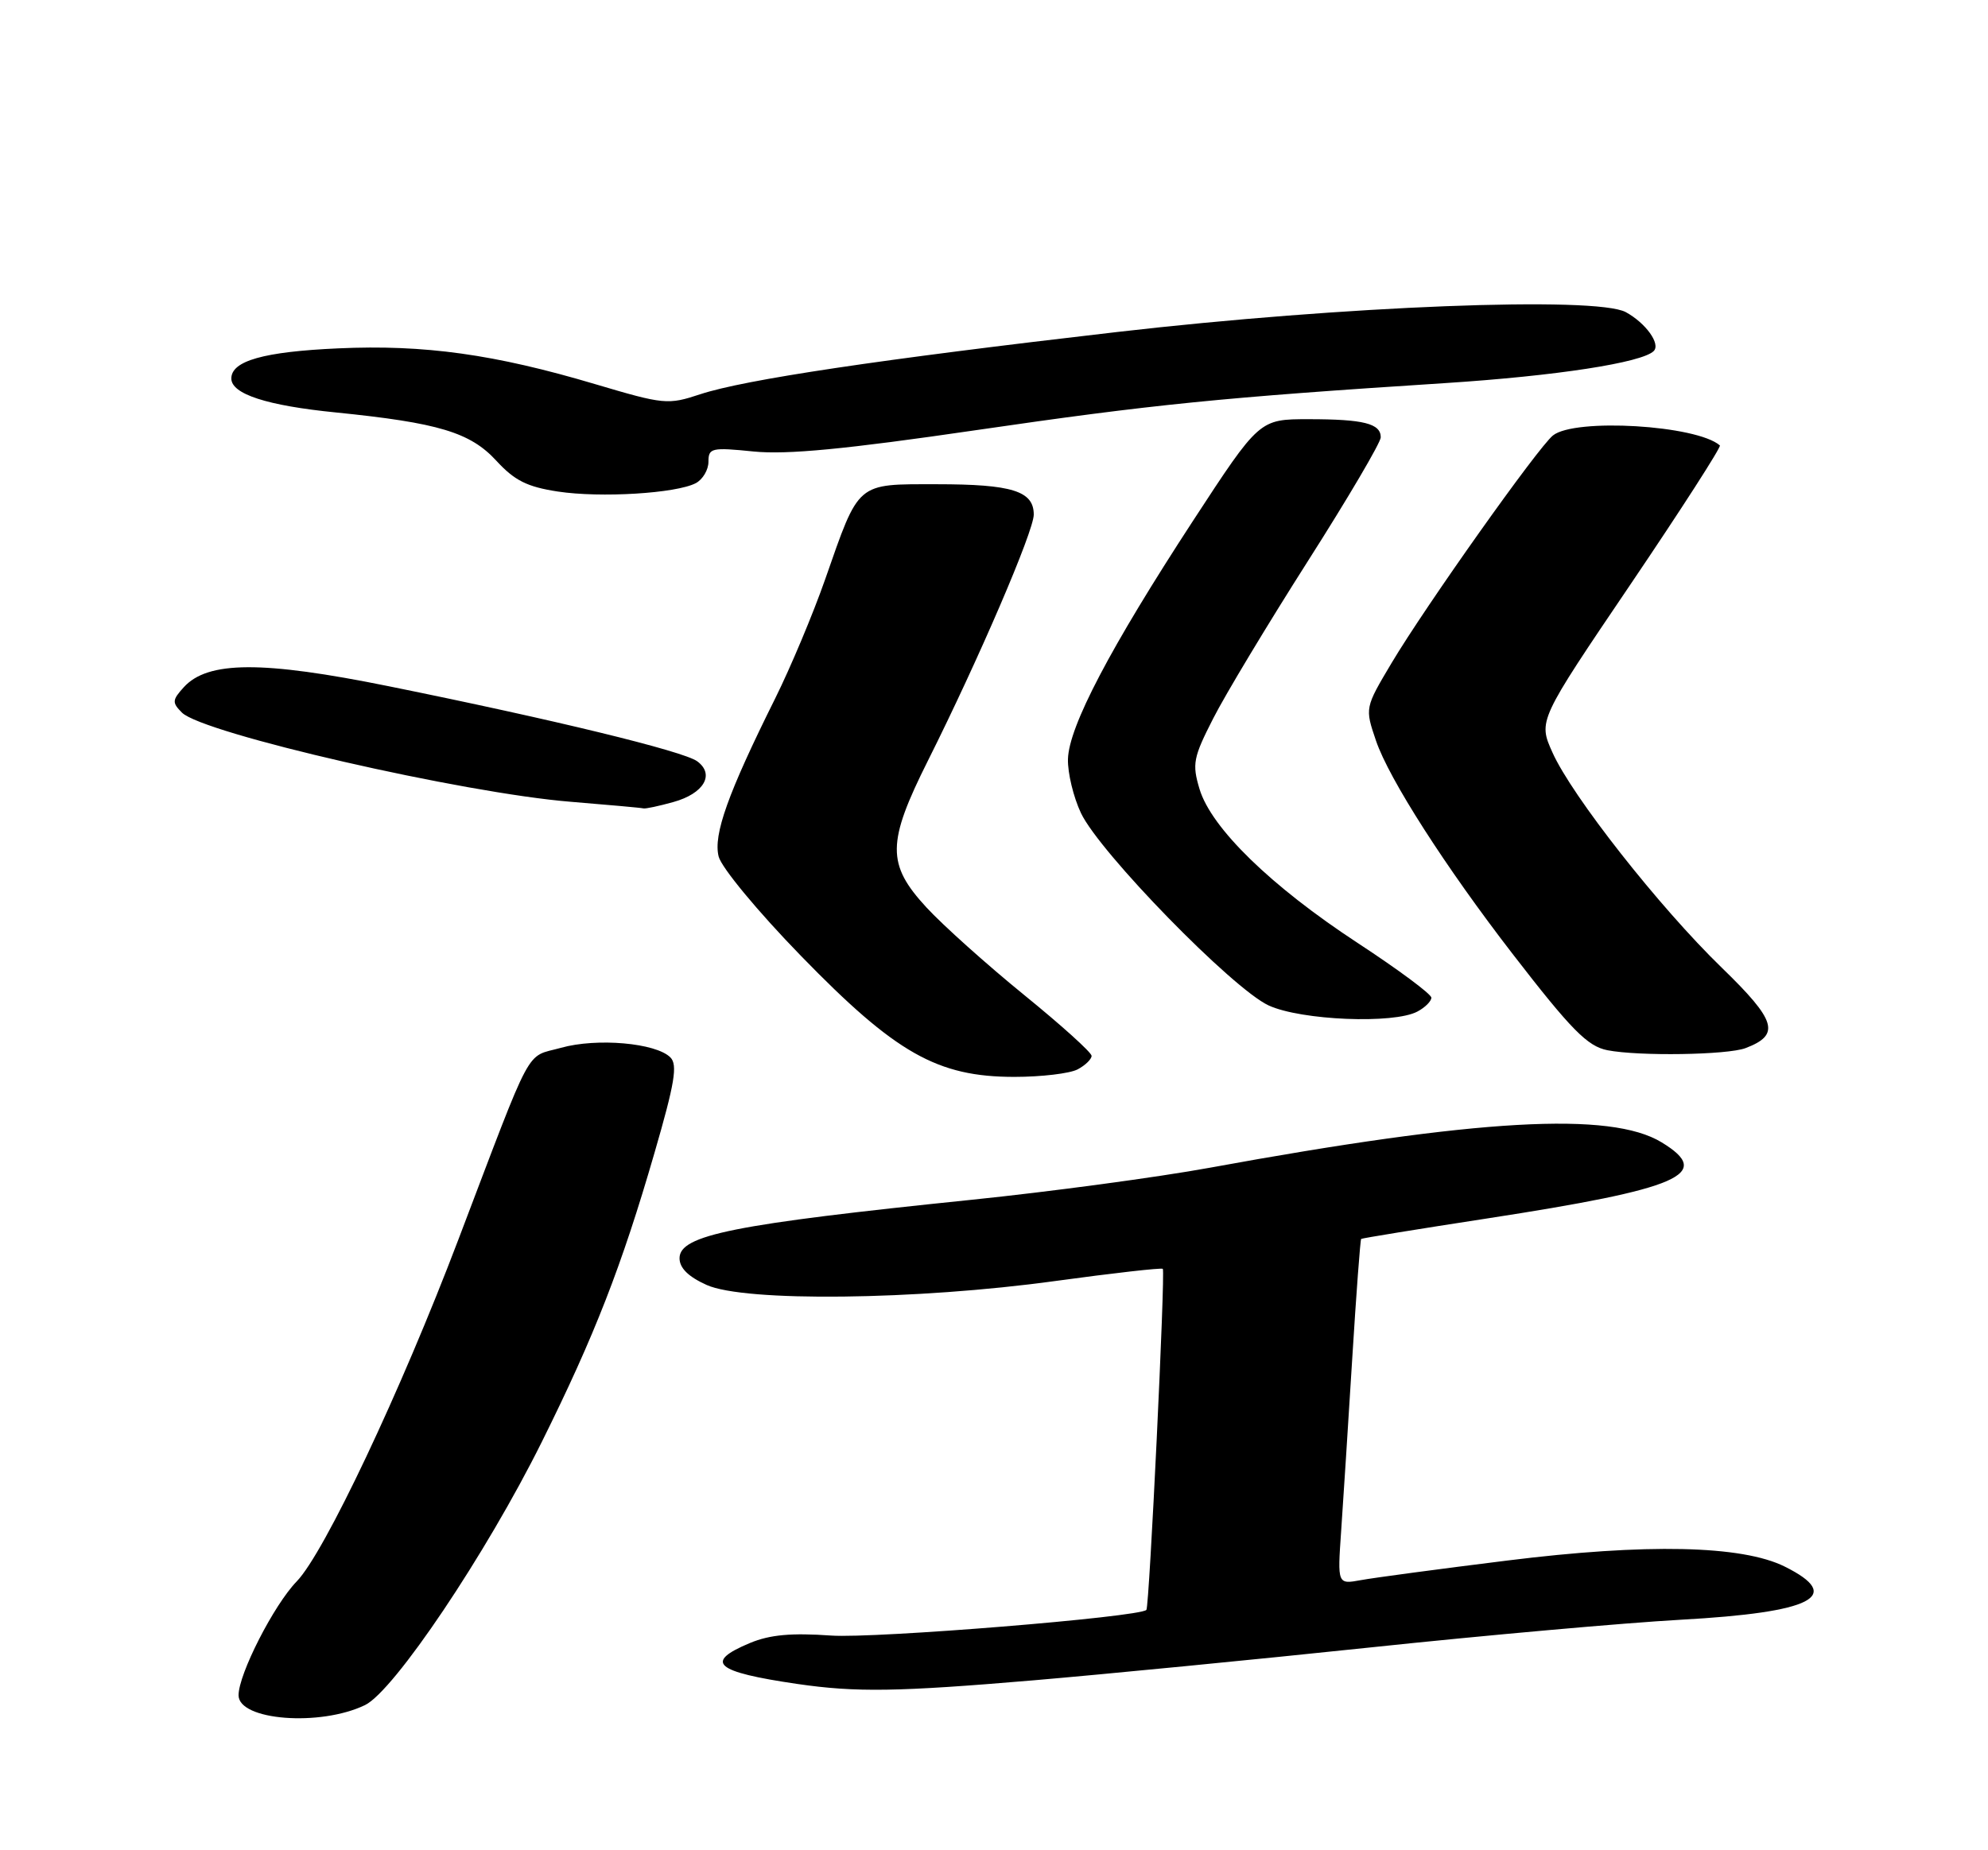<?xml version="1.0" encoding="UTF-8" standalone="no"?>
<!DOCTYPE svg PUBLIC "-//W3C//DTD SVG 1.1//EN" "http://www.w3.org/Graphics/SVG/1.1/DTD/svg11.dtd" >
<svg xmlns="http://www.w3.org/2000/svg" xmlns:xlink="http://www.w3.org/1999/xlink" version="1.1" viewBox="0 0 275 256">
 <g >
 <path fill="currentColor"
d=" M 50.49 235.92 C 54.50 233.99 67.26 214.99 74.95 199.50 C 82.23 184.85 86.00 175.18 90.53 159.53 C 93.34 149.85 93.76 147.33 92.73 146.30 C 90.72 144.30 82.56 143.58 77.59 144.98 C 72.58 146.38 73.91 143.89 63.41 171.50 C 55.41 192.56 44.86 214.87 41.05 218.80 C 37.89 222.05 33.00 231.63 33.00 234.56 C 33.00 238.04 44.28 238.92 50.49 235.92 Z  M 143.00 232.49 C 152.62 231.67 173.55 229.63 189.50 227.95 C 205.45 226.26 224.80 224.54 232.50 224.11 C 250.77 223.10 255.14 220.86 246.87 216.75 C 240.95 213.81 227.75 213.52 208.50 215.92 C 199.15 217.08 190.04 218.30 188.25 218.63 C 185.01 219.22 185.01 219.22 185.52 211.86 C 185.80 207.81 186.49 197.10 187.05 188.05 C 187.61 179.00 188.17 171.51 188.29 171.42 C 188.40 171.32 196.21 170.05 205.64 168.60 C 232.52 164.46 237.10 162.46 229.84 158.05 C 222.78 153.75 204.47 154.78 167.35 161.57 C 160.11 162.89 145.26 164.89 134.35 166.01 C 101.47 169.39 94.00 170.88 94.00 174.09 C 94.00 175.45 95.22 176.65 97.75 177.79 C 103.01 180.16 126.76 179.89 146.00 177.24 C 153.97 176.15 160.66 175.39 160.85 175.56 C 161.22 175.89 158.99 222.33 158.58 222.75 C 157.60 223.75 121.07 226.72 114.99 226.30 C 109.47 225.91 106.50 226.18 103.74 227.33 C 97.35 230.00 98.88 231.32 110.26 232.99 C 118.42 234.18 124.15 234.09 143.00 232.49 Z  M 149.07 147.96 C 150.13 147.40 151.00 146.55 151.00 146.09 C 151.00 145.62 146.79 141.83 141.65 137.65 C 136.51 133.47 130.44 128.03 128.15 125.55 C 122.64 119.57 122.67 116.61 128.37 105.23 C 135.37 91.25 143.00 73.50 143.00 71.20 C 143.00 67.94 140.00 67.00 129.59 67.00 C 118.39 67.00 118.90 66.56 114.15 80.14 C 112.49 84.89 109.38 92.31 107.23 96.64 C 100.69 109.78 98.65 115.48 99.41 118.51 C 99.80 120.04 104.79 126.08 110.80 132.26 C 123.89 145.73 129.65 149.00 140.32 149.00 C 144.06 149.00 148.00 148.53 149.07 147.96 Z  M 241.46 145.02 C 246.32 143.17 245.75 141.25 238.17 133.89 C 229.54 125.52 217.43 110.12 214.75 104.11 C 212.78 99.72 212.78 99.72 225.55 80.85 C 232.57 70.47 238.13 61.82 237.91 61.63 C 234.69 58.82 217.86 57.82 214.82 60.25 C 212.75 61.91 197.19 83.86 192.50 91.73 C 188.80 97.95 188.80 97.95 190.34 102.48 C 192.14 107.78 199.96 119.97 209.25 132.00 C 217.36 142.50 219.60 144.77 222.35 145.31 C 226.70 146.16 238.95 145.97 241.46 145.02 Z  M 196.07 139.96 C 197.13 139.40 198.00 138.53 198.00 138.04 C 198.00 137.55 193.42 134.15 187.82 130.48 C 175.82 122.62 167.55 114.57 165.93 109.17 C 164.89 105.70 165.06 104.82 167.81 99.43 C 169.46 96.17 175.36 86.37 180.91 77.65 C 186.46 68.94 191.00 61.22 191.00 60.51 C 191.00 58.60 188.63 58.00 181.02 58.00 C 174.21 58.00 174.21 58.00 165.03 72.06 C 153.58 89.61 147.84 100.54 147.73 105.04 C 147.68 106.94 148.49 110.30 149.53 112.50 C 152.12 117.97 170.51 136.82 175.50 139.12 C 179.99 141.18 192.80 141.71 196.07 139.96 Z  M 93.15 110.97 C 97.37 109.80 98.92 107.15 96.44 105.33 C 94.52 103.93 76.64 99.58 53.78 94.95 C 36.26 91.40 28.73 91.44 25.42 95.09 C 23.81 96.86 23.79 97.22 25.17 98.60 C 28.05 101.48 64.10 109.75 79.00 110.94 C 84.22 111.37 88.72 111.77 89.00 111.85 C 89.28 111.93 91.14 111.53 93.15 110.97 Z  M 96.25 66.85 C 97.21 66.34 98.00 65.01 98.00 63.89 C 98.00 61.98 98.42 61.88 104.25 62.47 C 108.86 62.93 116.93 62.16 135.00 59.52 C 159.48 55.95 168.97 55.00 200.01 53.00 C 215.28 52.01 227.15 50.18 228.76 48.57 C 229.74 47.59 227.66 44.70 224.90 43.19 C 220.79 40.96 185.85 42.32 154.50 45.94 C 121.61 49.74 103.02 52.52 96.86 54.55 C 92.39 56.03 91.87 55.98 82.36 53.16 C 68.42 49.01 58.71 47.66 46.78 48.20 C 36.49 48.66 32.00 49.93 32.00 52.37 C 32.00 54.52 36.92 56.12 46.48 57.07 C 60.64 58.50 65.05 59.82 68.66 63.75 C 71.18 66.49 72.91 67.36 77.16 68.01 C 83.09 68.91 93.54 68.27 96.25 66.85 Z "/>
</g>
</svg>
